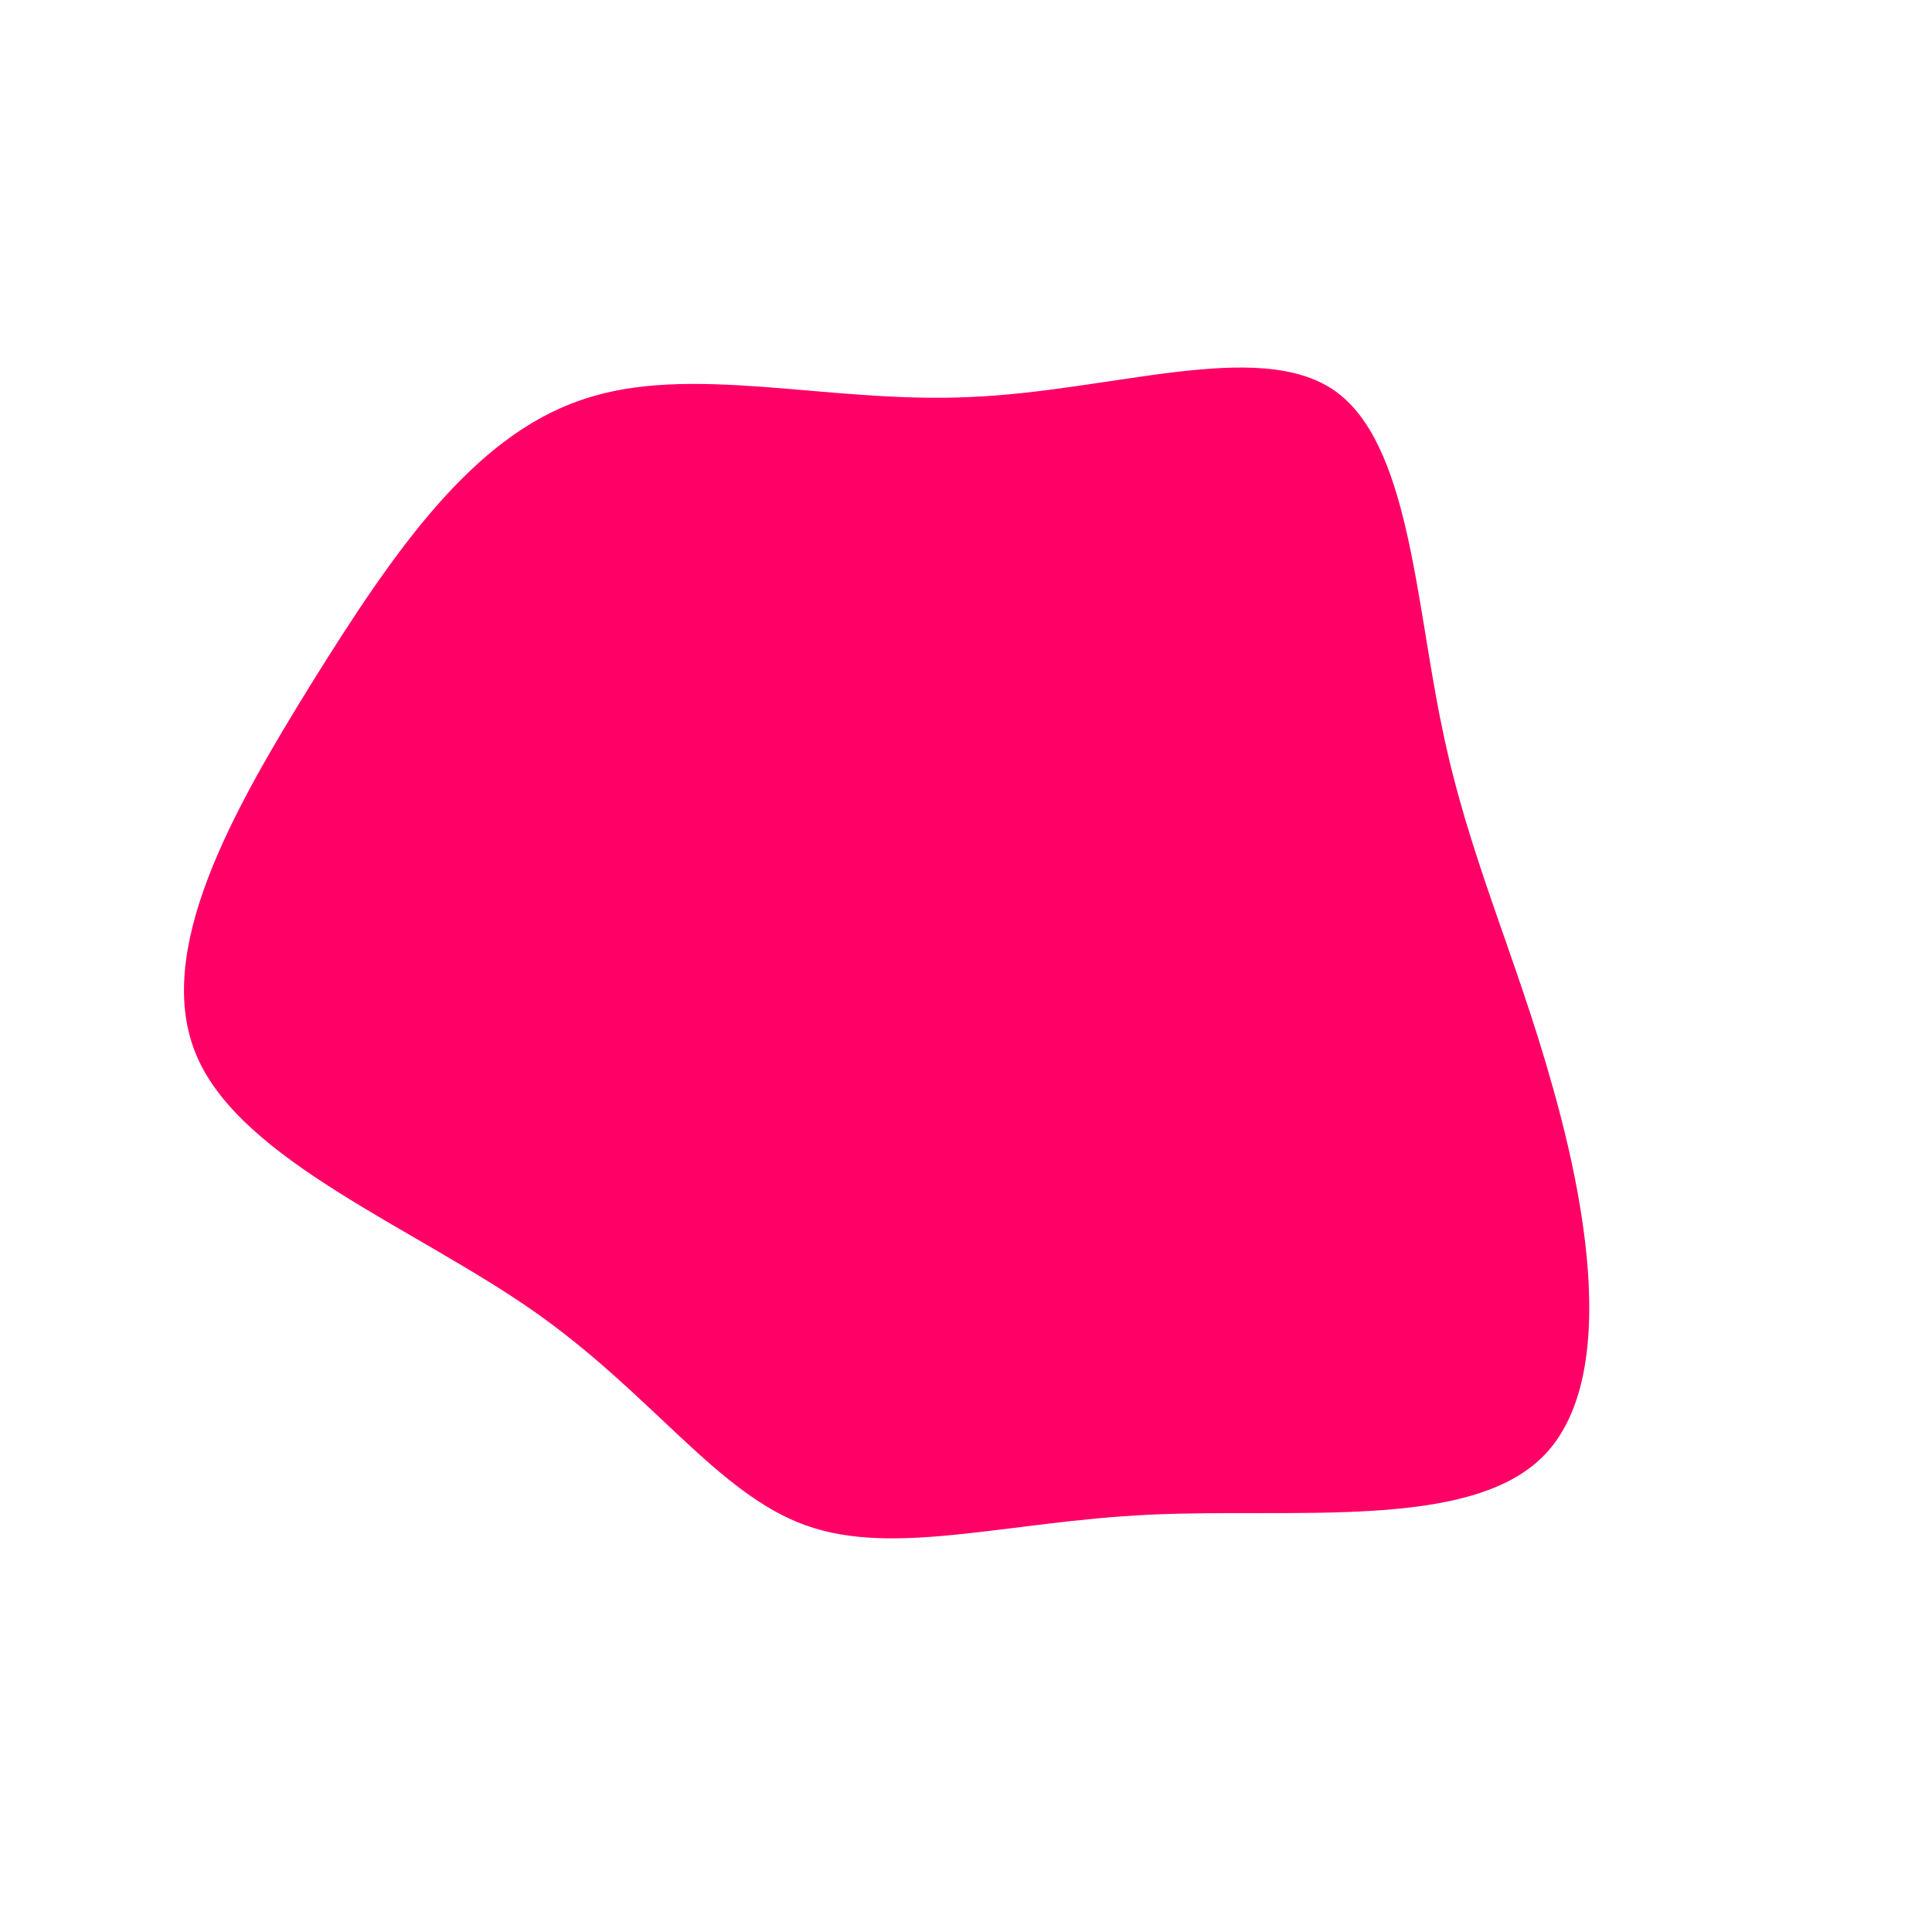 <?xml version="1.0" standalone="no"?>
<svg viewBox="0 0 200 200" xmlns="http://www.w3.org/2000/svg">
  <path fill="#FF0066" d="M38.1,-59.6C45.9,-54.2,46.5,-37.9,49.3,-24.6C52,-11.4,56.9,-1.2,60.7,12.4C64.6,26.1,67.3,43.4,59.6,50.9C51.9,58.4,33.9,56.1,19,56.8C4.2,57.5,-7.4,61.2,-16.6,57.9C-25.8,54.6,-32.5,44.3,-44.8,35.7C-57.1,27.1,-74.9,20.2,-79.6,9.4C-84.3,-1.4,-75.9,-16.1,-67.6,-29.5C-59.3,-42.8,-51.1,-54.8,-39.8,-58.6C-28.6,-62.5,-14.3,-58.2,0.4,-58.9C15.1,-59.5,30.2,-65,38.1,-59.6Z" transform="translate(100 100)" />
</svg>
